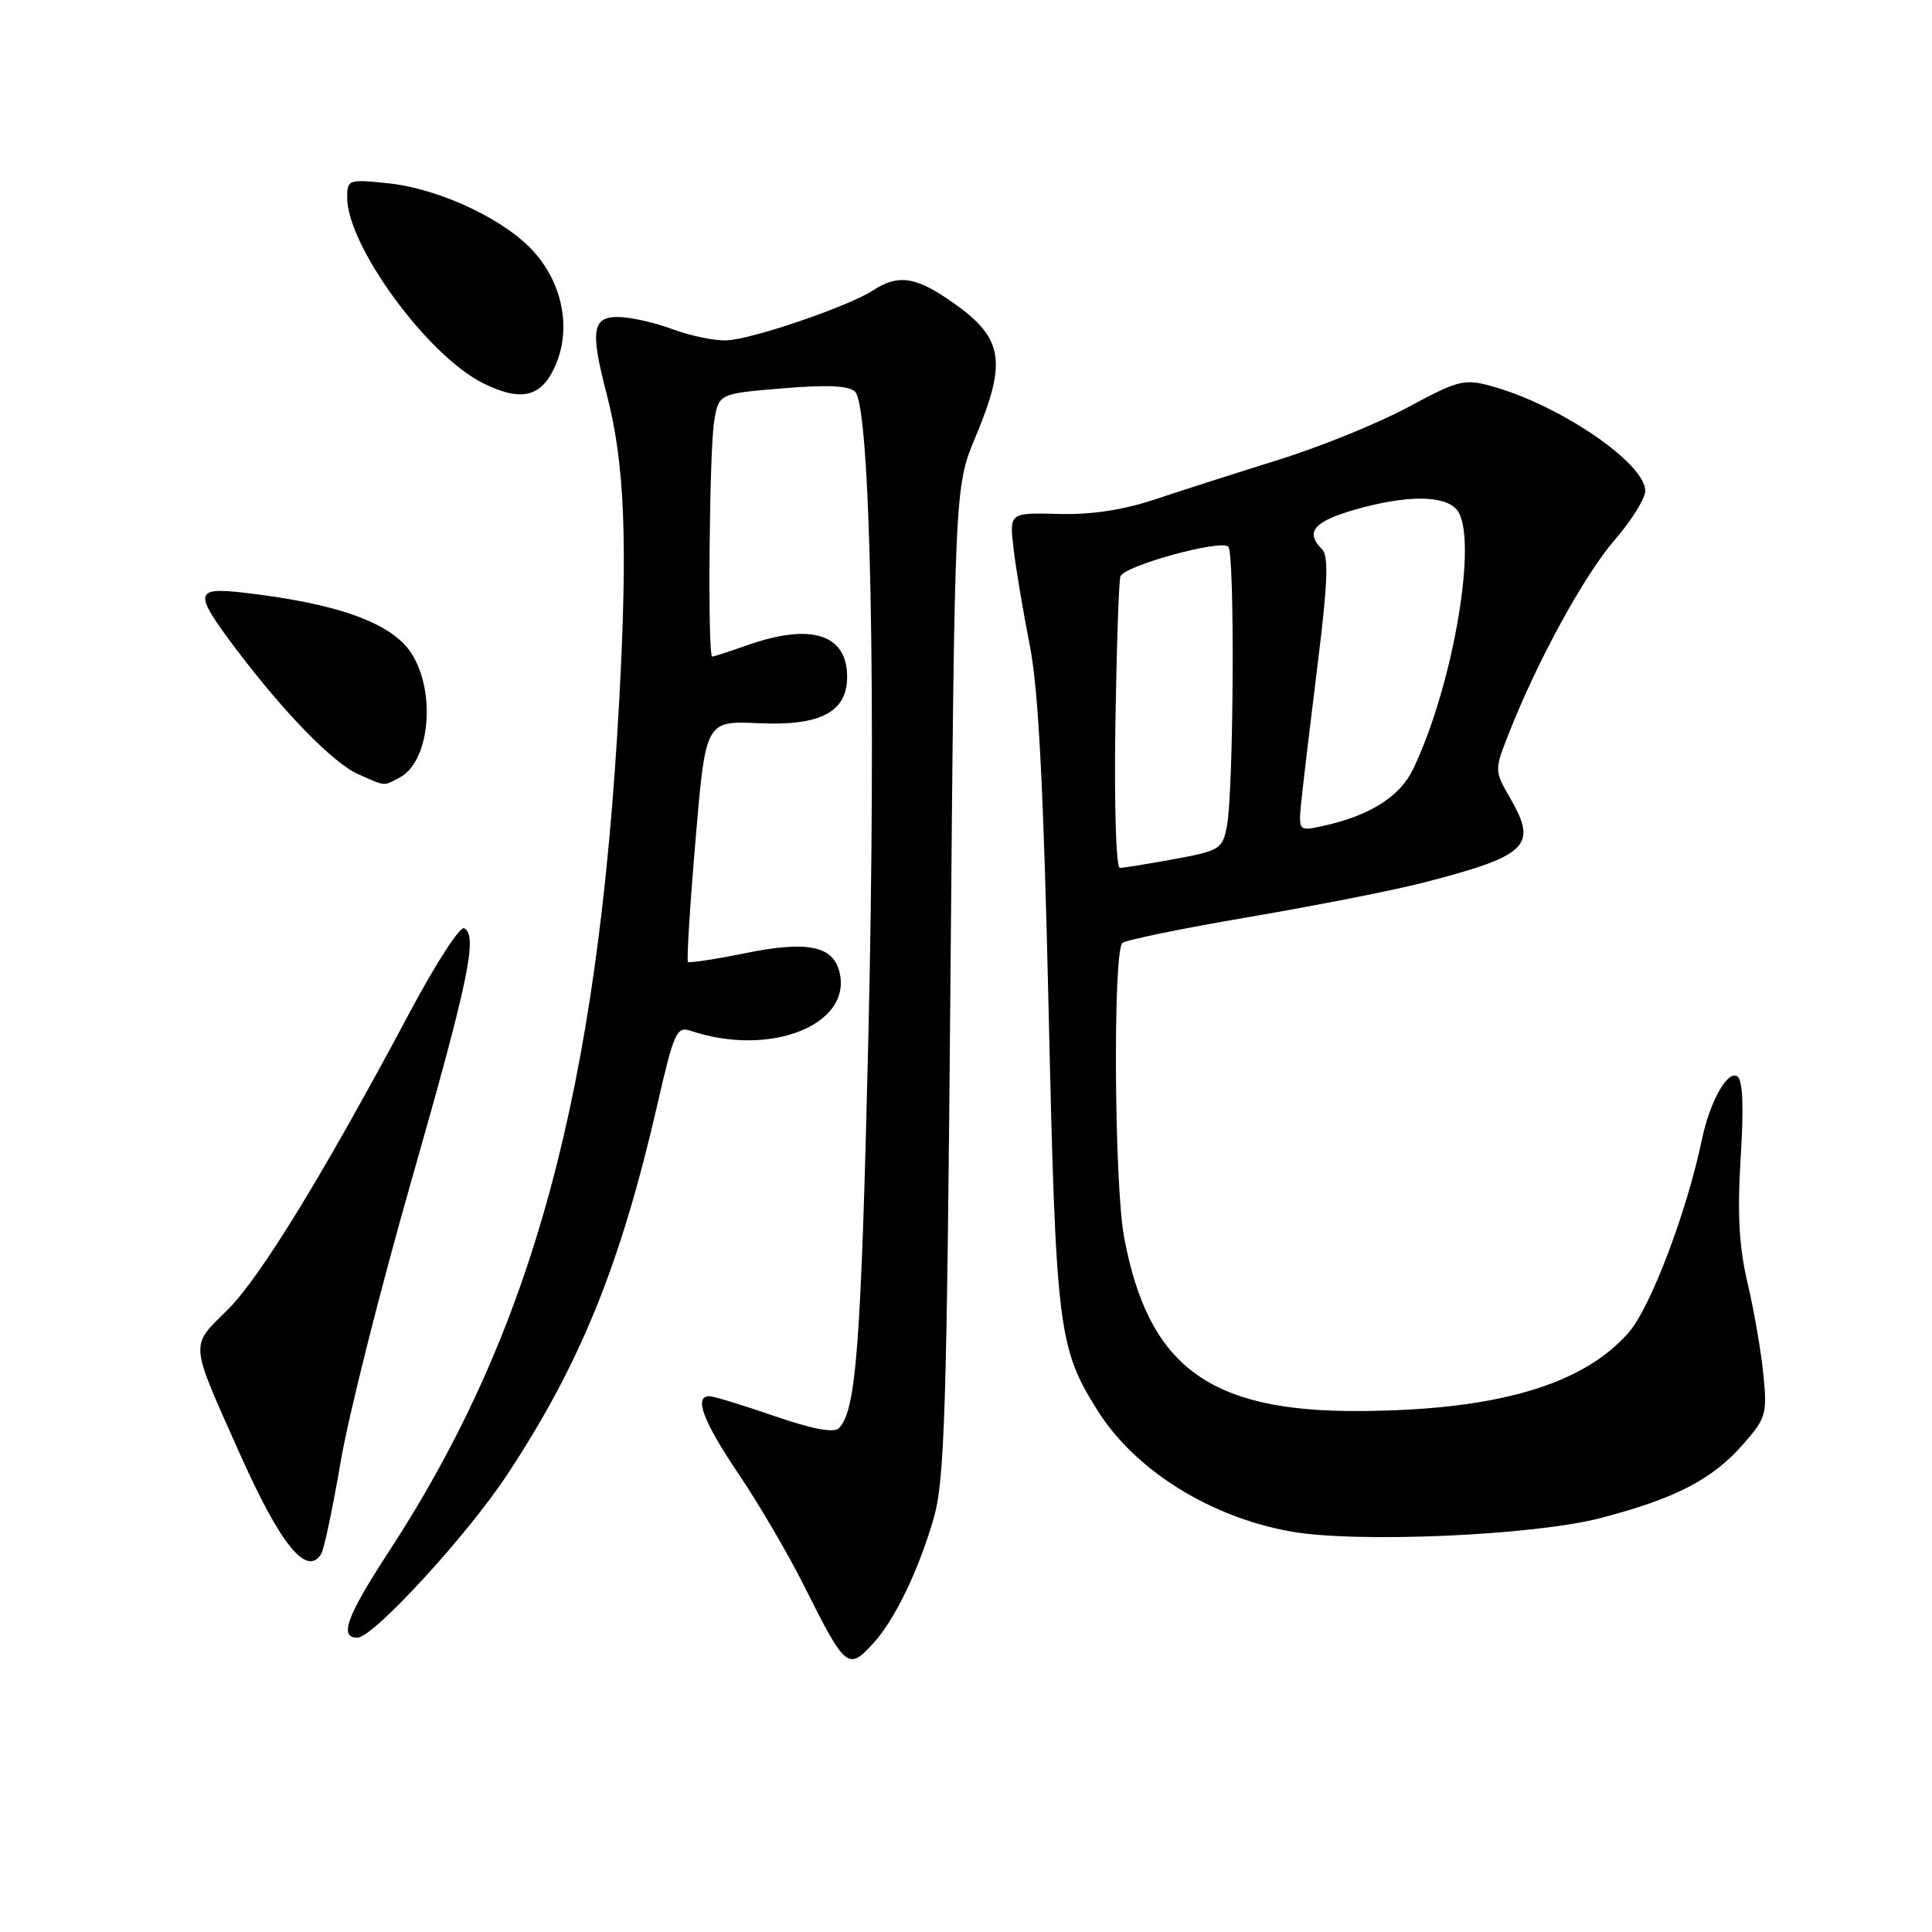 <?xml version="1.0" encoding="UTF-8" standalone="no"?>
<!DOCTYPE svg PUBLIC "-//W3C//DTD SVG 1.1//EN" "http://www.w3.org/Graphics/SVG/1.1/DTD/svg11.dtd" >
<svg xmlns="http://www.w3.org/2000/svg" xmlns:xlink="http://www.w3.org/1999/xlink" version="1.1" viewBox="0 0 256 256">
 <g >
 <path fill="currentColor"
d=" M 115.71 217.75 C 118.54 214.66 121.68 208.18 123.69 201.28 C 125.17 196.22 125.45 187.35 125.94 130.00 C 126.50 64.50 126.50 64.50 129.25 57.92 C 133.57 47.59 132.98 44.64 125.59 39.63 C 121.17 36.63 118.89 36.37 115.64 38.50 C 112.46 40.58 99.76 44.93 96.33 45.10 C 94.77 45.18 91.53 44.52 89.12 43.62 C 86.72 42.73 83.46 42.00 81.87 42.00 C 78.46 42.00 78.20 43.83 80.40 52.27 C 82.78 61.42 83.20 71.73 82.04 92.99 C 79.23 144.58 70.65 176.25 51.56 205.54 C 45.92 214.19 44.89 217.00 47.37 217.00 C 49.43 217.00 61.88 203.47 67.14 195.50 C 76.90 180.74 82.23 167.60 87.14 146.21 C 89.29 136.81 89.67 135.97 91.50 136.58 C 102.08 140.15 113.06 135.76 111.21 128.70 C 110.33 125.32 106.89 124.65 98.86 126.28 C 94.81 127.10 91.35 127.63 91.16 127.46 C 90.97 127.29 91.42 120.03 92.16 111.32 C 93.50 95.51 93.50 95.51 100.54 95.83 C 108.70 96.21 112.25 94.35 112.25 89.69 C 112.25 84.02 107.48 82.51 99.00 85.50 C 96.66 86.33 94.58 87.00 94.37 87.00 C 93.75 87.00 93.98 59.78 94.63 55.83 C 95.24 52.16 95.24 52.16 103.69 51.46 C 109.61 50.96 112.50 51.10 113.31 51.91 C 115.34 53.94 116.12 92.12 115.06 137.50 C 114.10 178.35 113.45 186.95 111.16 189.24 C 110.49 189.91 107.62 189.36 102.57 187.62 C 98.40 186.18 94.54 185.00 93.99 185.00 C 91.91 185.00 93.17 188.34 97.86 195.30 C 100.54 199.26 104.41 205.88 106.48 210.00 C 112.04 221.12 112.37 221.40 115.71 217.75 Z  M 42.56 205.90 C 42.94 205.29 44.10 199.79 45.14 193.68 C 46.18 187.56 50.42 170.75 54.55 156.31 C 62.10 129.90 63.34 123.92 61.50 123.00 C 60.95 122.72 57.74 127.67 54.37 134.00 C 42.83 155.64 34.50 169.25 30.16 173.55 C 25.14 178.52 25.06 177.57 31.72 192.50 C 37.16 204.70 40.64 209.00 42.56 205.90 Z  M 212.17 201.13 C 222.01 198.55 226.89 196.03 230.95 191.40 C 234.02 187.91 234.18 187.35 233.65 182.09 C 233.35 179.02 232.40 173.57 231.56 170.00 C 230.43 165.21 230.19 160.83 230.65 153.39 C 231.08 146.52 230.93 143.07 230.18 142.61 C 228.89 141.81 226.55 146.01 225.51 151.00 C 223.51 160.60 218.69 173.29 215.79 176.59 C 209.66 183.57 198.16 186.90 179.93 186.97 C 160.20 187.04 152.16 181.06 148.95 163.95 C 147.64 156.94 147.46 126.10 148.72 124.95 C 149.15 124.56 156.70 123.01 165.50 121.51 C 174.30 120.01 184.65 117.97 188.50 116.98 C 202.40 113.40 203.76 112.11 200.17 105.87 C 197.99 102.09 197.99 102.09 199.97 97.08 C 203.75 87.48 209.93 76.20 213.95 71.55 C 216.18 68.98 218.00 66.05 218.00 65.04 C 218.00 61.37 206.67 53.65 197.62 51.16 C 194.03 50.17 193.21 50.38 186.62 53.93 C 182.70 56.05 175.00 59.18 169.50 60.90 C 164.00 62.61 156.62 64.98 153.11 66.15 C 148.81 67.59 144.59 68.22 140.23 68.10 C 133.74 67.93 133.74 67.93 134.30 72.71 C 134.61 75.35 135.58 81.10 136.45 85.50 C 137.60 91.35 138.27 104.26 138.94 133.50 C 139.91 176.24 140.20 178.60 145.48 186.97 C 150.45 194.84 160.35 201.02 171.04 202.93 C 179.79 204.49 203.25 203.47 212.17 201.13 Z  M 52.99 103.01 C 56.90 100.91 57.80 91.93 54.62 86.73 C 52.11 82.61 44.89 79.97 32.25 78.53 C 25.74 77.79 25.64 78.51 31.21 85.91 C 37.62 94.43 44.17 101.14 47.50 102.60 C 51.19 104.23 50.77 104.19 52.99 103.01 Z  M 73.68 48.23 C 75.66 43.48 74.55 37.69 70.83 33.46 C 67.02 29.13 58.26 24.99 51.38 24.28 C 46.19 23.74 46.00 23.81 46.00 26.16 C 46.00 32.57 56.66 47.14 64.02 50.78 C 69.17 53.33 71.84 52.62 73.68 48.23 Z  M 147.79 96.25 C 147.95 85.94 148.25 77.00 148.46 76.38 C 148.93 74.97 161.77 71.44 162.76 72.44 C 163.63 73.31 163.47 104.68 162.58 109.42 C 162.00 112.50 161.67 112.72 155.62 113.83 C 152.13 114.47 148.87 115.00 148.38 115.00 C 147.89 115.00 147.63 106.67 147.79 96.25 Z  M 172.47 105.83 C 172.72 103.45 173.69 95.30 174.63 87.72 C 175.94 77.20 176.06 73.66 175.17 72.77 C 172.92 70.52 174.05 69.13 179.40 67.57 C 186.26 65.58 191.40 65.57 193.04 67.55 C 195.94 71.04 192.57 90.91 187.20 102.00 C 185.46 105.59 181.39 108.13 175.26 109.45 C 172.02 110.16 172.02 110.16 172.47 105.83 Z "/>
</g>
</svg>